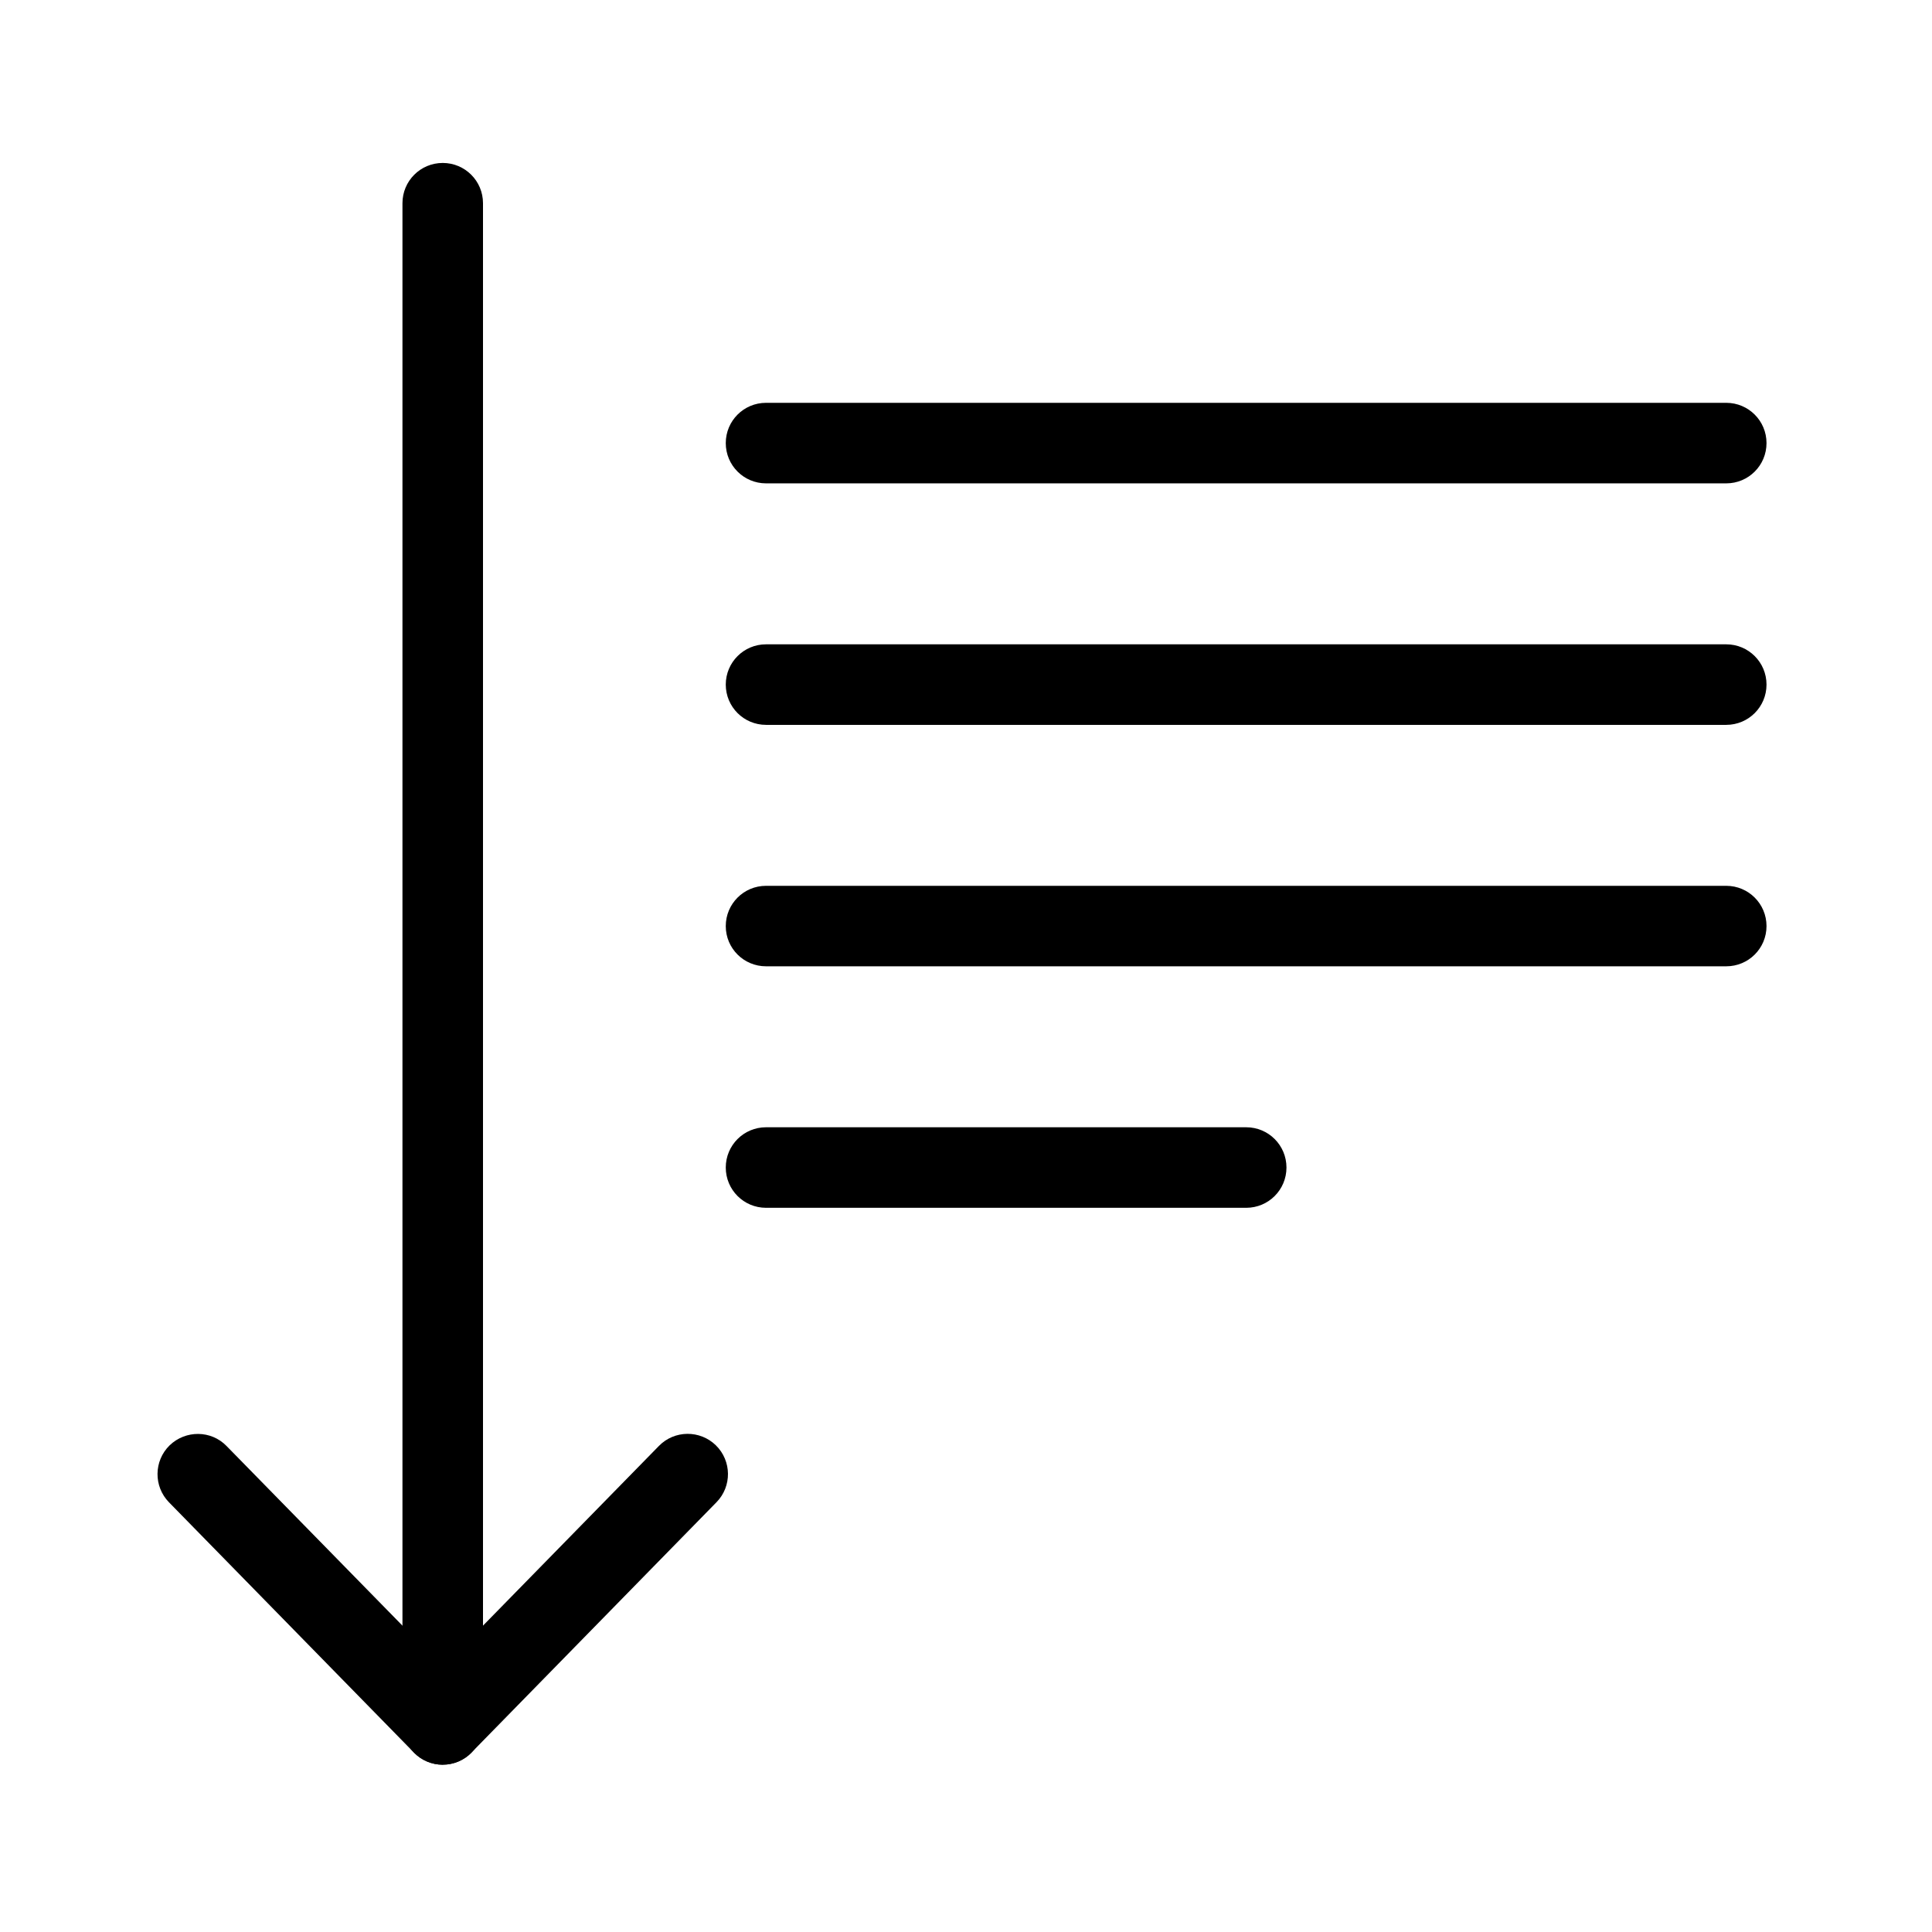 <svg version="1.1" xmlns="http://www.w3.org/2000/svg" width="32" height="32" viewBox="0 0 32 32">
<title>text_line_order</title>
<path d="M7.333 29.229c-0.369 0-0.667-0.298-0.667-0.667v-25.196c0-0.369 0.298-0.667 0.667-0.667s0.667 0.298 0.667 0.667v25.196c0 0.368-0.298 0.667-0.667 0.667z"></path>
<path d="M7.333 29.229c-0.179 0-0.351-0.072-0.477-0.201l-4.057-4.145c-0.257-0.263-0.253-0.685 0.010-0.943 0.264-0.255 0.686-0.254 0.943 0.010l3.581 3.657 3.581-3.658c0.258-0.264 0.681-0.266 0.943-0.010 0.263 0.258 0.268 0.68 0.010 0.943l-4.057 4.145c-0.125 0.129-0.297 0.201-0.476 0.201z"></path>
<path d="M28.592 8.006h-15.904c-0.369 0-0.667-0.298-0.667-0.667s0.298-0.667 0.667-0.667h15.904c0.369 0 0.667 0.298 0.667 0.667s-0.298 0.667-0.667 0.667z"></path>
<path d="M28.592 12.006h-15.904c-0.369 0-0.667-0.298-0.667-0.667s0.298-0.667 0.667-0.667h15.904c0.369 0 0.667 0.298 0.667 0.667s-0.298 0.667-0.667 0.667z"></path>
<path d="M28.592 16.005h-15.904c-0.369 0-0.667-0.297-0.667-0.666s0.298-0.667 0.667-0.667h15.904c0.369 0 0.667 0.298 0.667 0.667s-0.298 0.666-0.667 0.666z"></path>
<path d="M20.641 20.005h-7.953c-0.369 0-0.667-0.298-0.667-0.667s0.298-0.667 0.667-0.667h7.953c0.369 0 0.667 0.298 0.667 0.667s-0.298 0.667-0.667 0.667z"></path>
</svg>
